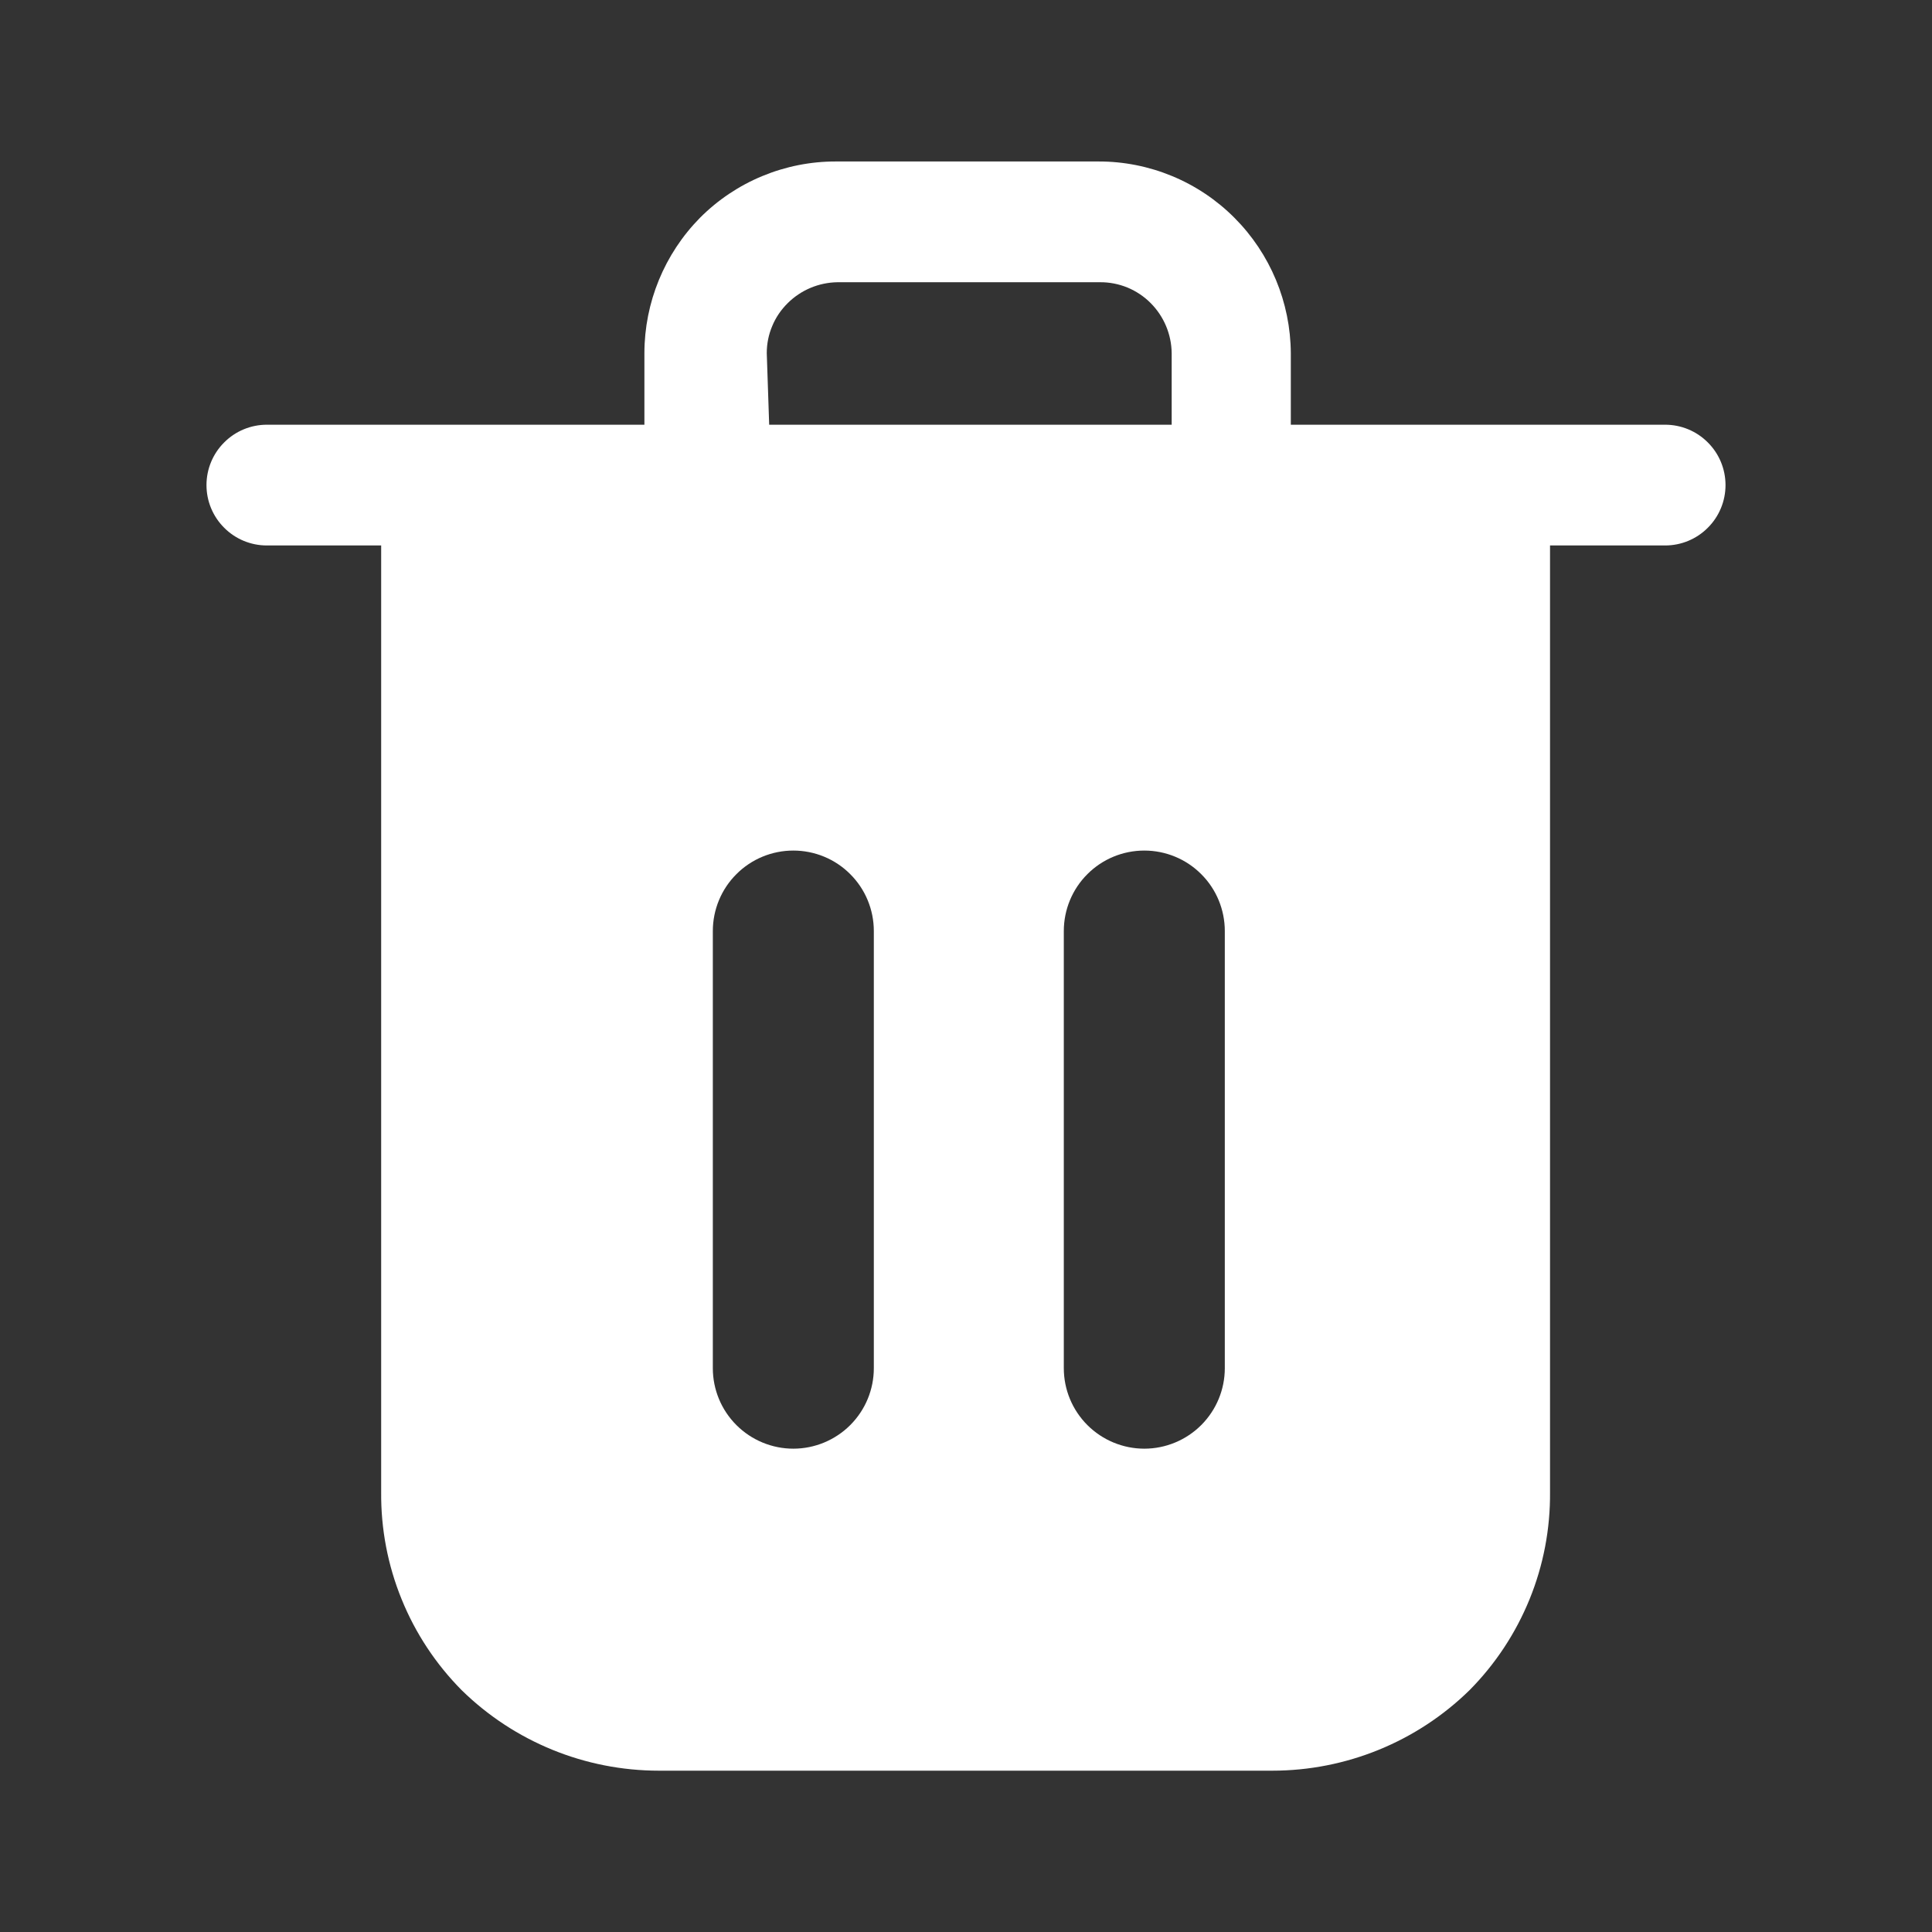 <svg width="24" height="24" viewBox="0 0 24 24" fill="none" xmlns="http://www.w3.org/2000/svg">
<rect x="0" y="0" width="24" height="24" fill="#333333" stroke="none"/>
<g id="mage:trash-fill">
<path id="Vector" d="M20.725 5.276H16.035V4.386C16.031 3.756 15.78 3.152 15.335 2.706C15.113 2.483 14.85 2.307 14.56 2.187C14.27 2.067 13.959 2.005 13.645 2.006H10.385C10.071 2.005 9.76 2.067 9.47 2.187C9.18 2.307 8.917 2.483 8.695 2.706C8.254 3.154 8.006 3.757 8.005 4.386V5.276H3.315C3.116 5.276 2.925 5.355 2.785 5.496C2.644 5.636 2.565 5.827 2.565 6.026C2.565 6.225 2.644 6.416 2.785 6.556C2.925 6.697 3.116 6.776 3.315 6.776H4.735V18.536C4.731 18.992 4.817 19.444 4.989 19.866C5.16 20.288 5.414 20.672 5.735 20.996C6.389 21.637 7.269 21.996 8.185 21.996H15.805C16.721 21.996 17.601 21.637 18.255 20.996C18.576 20.672 18.829 20.288 19.001 19.866C19.173 19.444 19.259 18.992 19.255 18.536V6.776H20.685C20.884 6.776 21.075 6.697 21.215 6.556C21.356 6.416 21.435 6.225 21.435 6.026C21.435 5.827 21.356 5.636 21.215 5.496C21.075 5.355 20.884 5.276 20.685 5.276H20.725ZM9.525 4.386C9.525 4.27 9.548 4.156 9.593 4.05C9.637 3.943 9.703 3.847 9.785 3.766C9.95 3.602 10.172 3.509 10.405 3.506H13.665C13.782 3.505 13.898 3.528 14.006 3.572C14.114 3.617 14.213 3.683 14.295 3.766C14.459 3.931 14.552 4.153 14.555 4.386V5.276H9.555L9.525 4.386ZM10.855 16.996C10.855 17.261 10.75 17.515 10.562 17.703C10.375 17.89 10.12 17.996 9.855 17.996C9.59 17.996 9.335 17.89 9.148 17.703C8.96 17.515 8.855 17.261 8.855 16.996V11.566C8.855 11.301 8.96 11.046 9.148 10.859C9.335 10.671 9.59 10.566 9.855 10.566C10.12 10.566 10.375 10.671 10.562 10.859C10.75 11.046 10.855 11.301 10.855 11.566V16.996ZM15.215 16.996C15.215 17.261 15.11 17.515 14.922 17.703C14.735 17.89 14.48 17.996 14.215 17.996C13.95 17.996 13.695 17.89 13.508 17.703C13.32 17.515 13.215 17.261 13.215 16.996V11.566C13.215 11.301 13.32 11.046 13.508 10.859C13.695 10.671 13.95 10.566 14.215 10.566C14.48 10.566 14.735 10.671 14.922 10.859C15.11 11.046 15.215 11.301 15.215 11.566V16.996Z" fill="white"/>
</g>
</svg>
